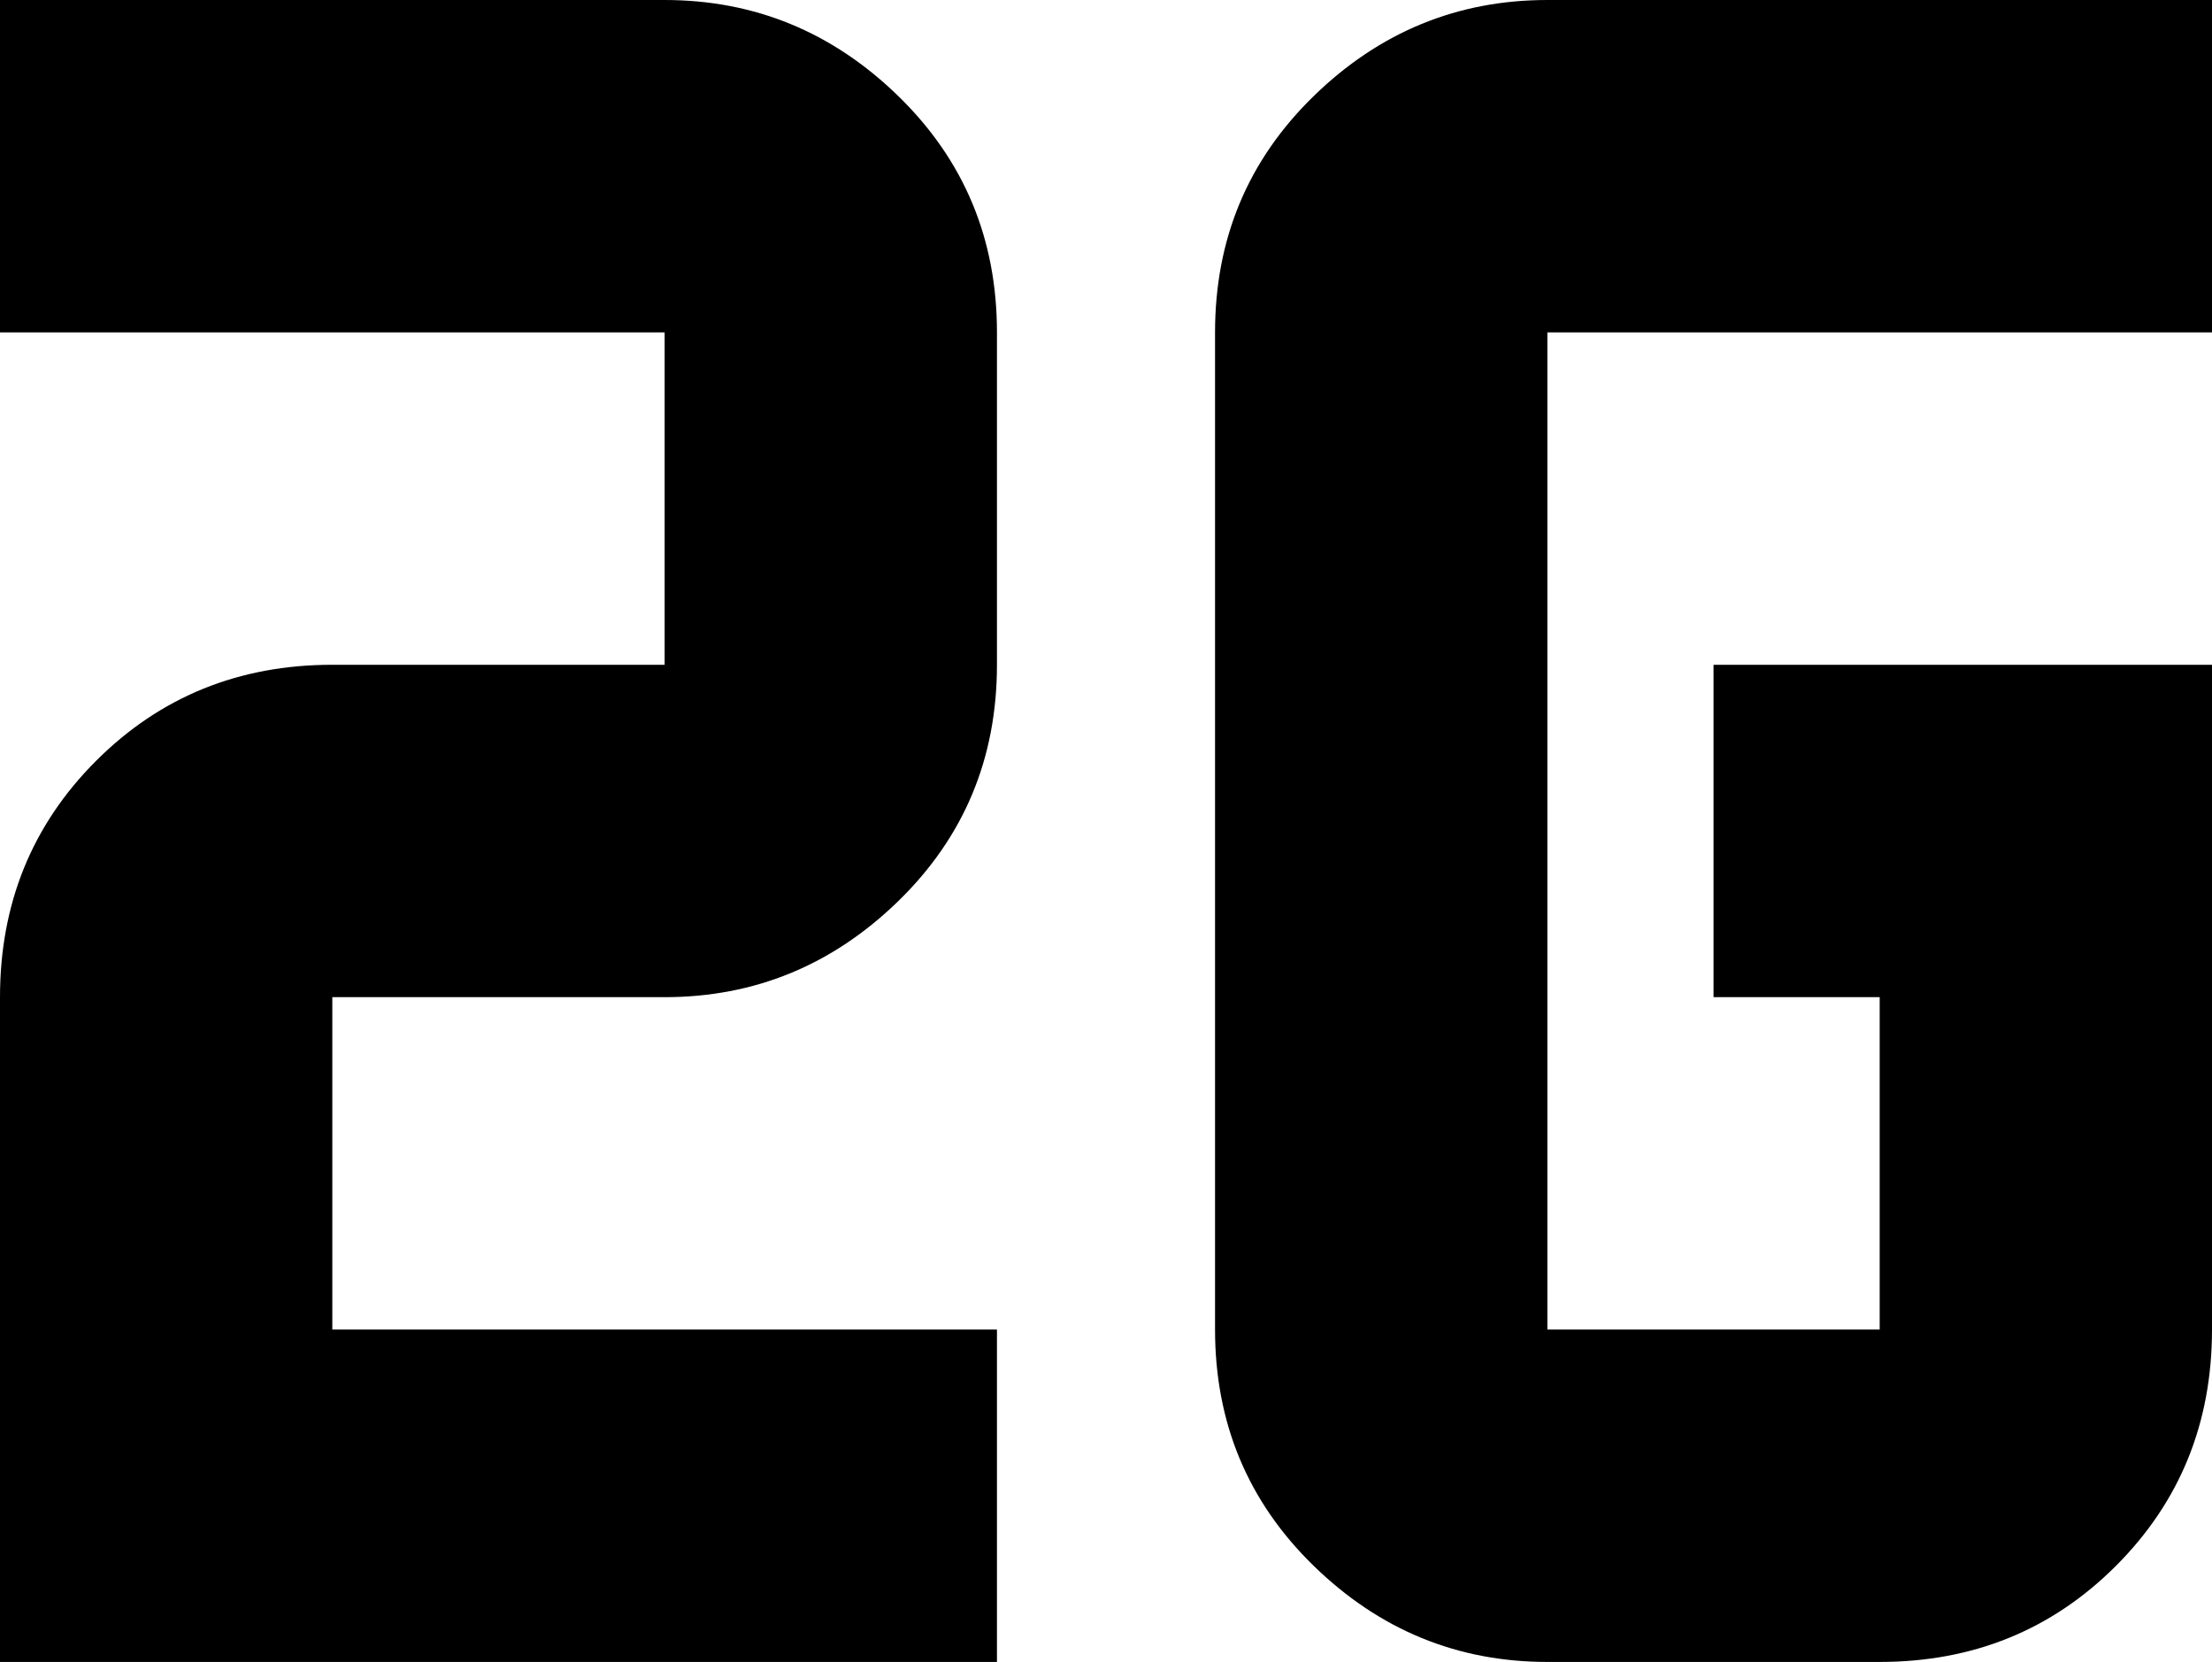 <svg xmlns="http://www.w3.org/2000/svg" viewBox="43 32 426 320">
      <g transform="scale(1 -1) translate(0 -384)">
        <path d="M235 32H43V160Q43 187 61.5 205.5Q80 224 107 224H171V288H43V352H171Q197 352 216.0 333.5Q235 315 235 288V224Q235 197 216.0 178.5Q197 160 171 160H107V96H235ZM469 224H373V160H405V96H341V288H469V352H341Q315 352 296.0 333.5Q277 315 277 288V96Q277 69 296.0 50.5Q315 32 341 32H405Q432 32 450.5 50.5Q469 69 469 96Z" />
      </g>
    </svg>